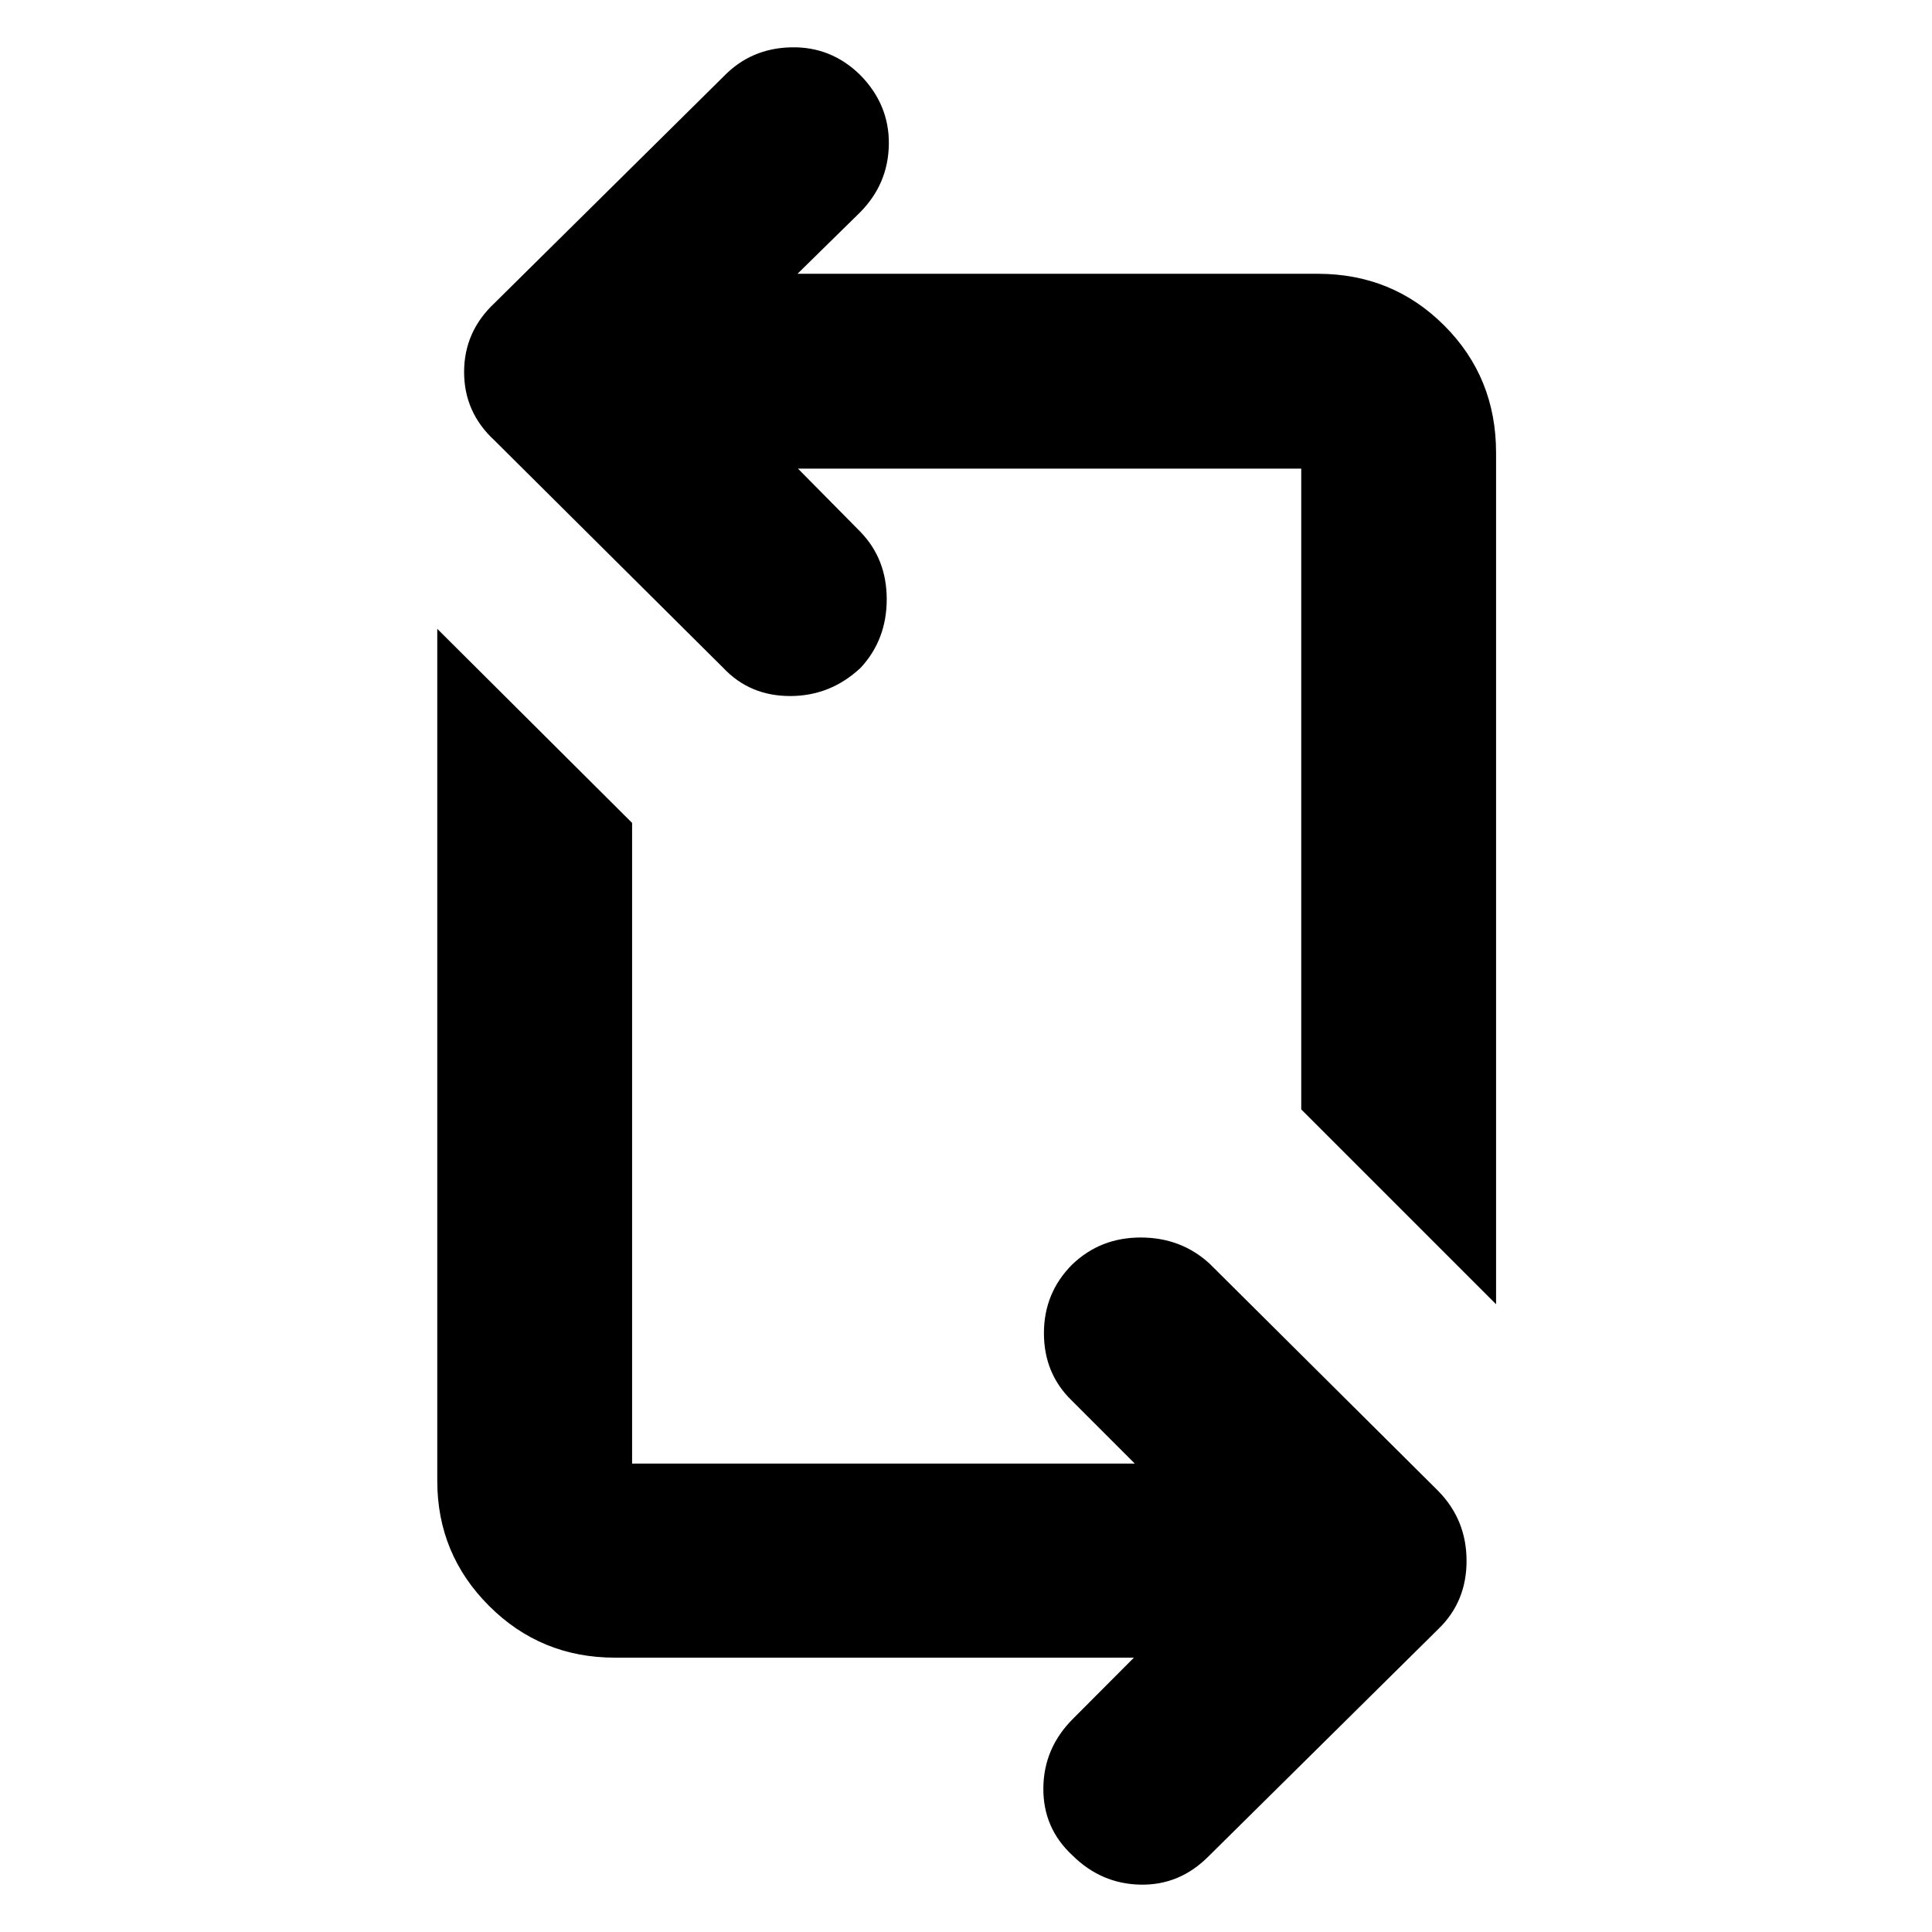 <svg xmlns="http://www.w3.org/2000/svg" height="40" viewBox="0 -960 960 960" width="40"><path d="M563.435-136.319H305.536q-36.792 0-62.526-25.723-25.735-25.722-25.735-62.161v-423.333l96.812 96.434v318.349H563.87l-31.305-31.305q-13.84-13.427-13.84-33.493 0-20.065 14.058-34.134 13.969-13.402 34.011-13.402 20.041 0 34.192 12.942l113.666 113q14.073 14.369 14.073 34.74 0 20.371-14.073 33.912l-114 112.768q-14.369 14.551-33.909 14.196-19.54-.355-33.84-14.529-14.613-13.507-14.468-33.406.145-19.898 14.696-34.449l30.304-30.406Zm179.956-175.609-96.811-96.811v-318.406H396.507l30.928 31.304q13.173 13.529 13.173 33.595 0 20.065-12.927 34.032-14.986 14.069-35.059 14.069-20.073 0-33.231-13.986l-113.666-113q-15.116-13.924-15.116-34.013 0-20.088 15.116-34.262l114-112.768q13.507-13.884 33.405-14.312 19.899-.427 34.301 13.747 14.511 14.739 14.228 34.475-.283 19.735-14.456 33.945l-30.928 30.362h258.566q37.105 0 62.828 25.735 25.722 25.734 25.722 63.193v423.101Z"/></svg>